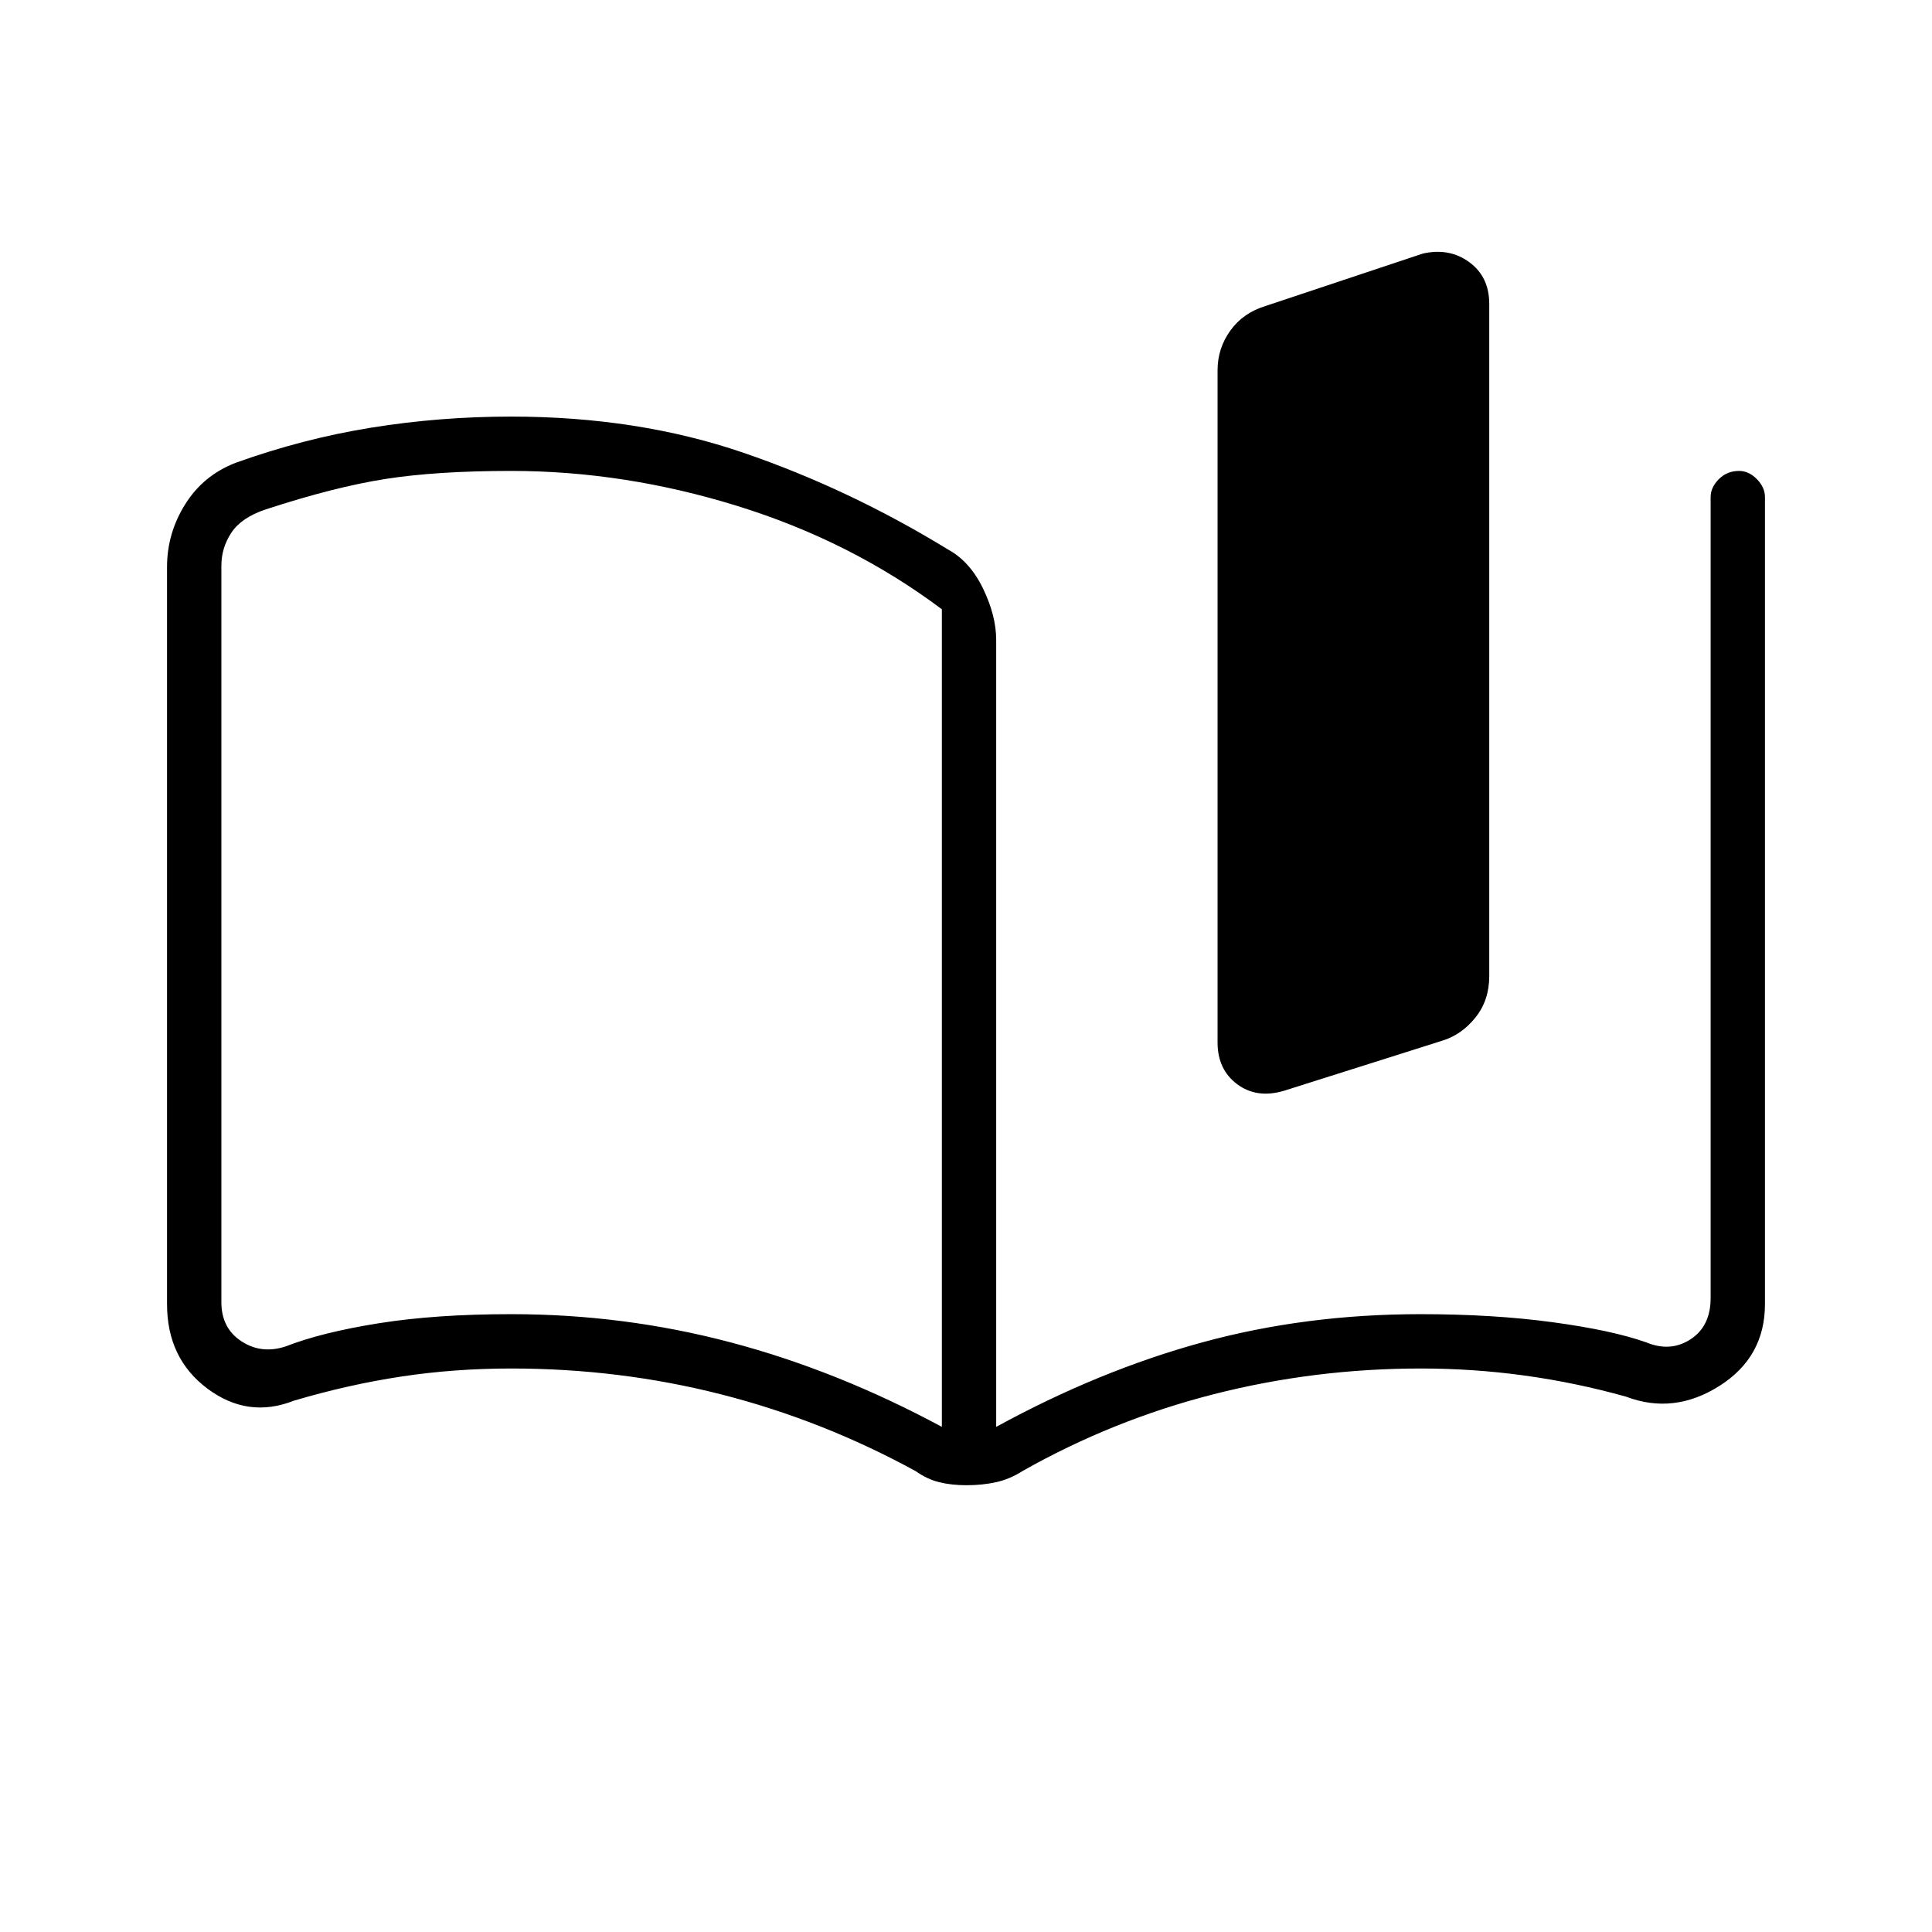 <svg xmlns="http://www.w3.org/2000/svg" height="48" viewBox="0 -960 960 960" width="48"><path d="M468-251v-406.26Q423-691 366.68-708.5 310.37-726 254-726q-36.99 0-62.5 4-25.5 4-59.5 15.14-12 4-17 11.5t-5 16.5V-313q0 13 10 19.5t22 2.5q18-7 46.33-11.5T254-307q55.99 0 108.99 14Q416-279 468-251ZM83-312v-366.31q0-16.69 9-31.09 9-14.4 25-20.6 33.37-12 67.46-17.5Q218.55-753 254-753q63 0 115.5 18T471-687q11 6 17.5 19.5T495-642v391q51.2-28 102.45-42t108.38-14q36.17 0 65.67 4t46.5 10q12 5 22-1.5t10-20.5v-398q0-4.8 4.07-8.9 4.06-4.1 10.07-4.1 4.86 0 8.86 4.1 4 4.1 4 8.9v401q0 26.34-22.65 40.67Q831.7-257 808-266q-25-7-50.44-10.5Q732.12-280 706-280q-52.83 0-102.96 12.79Q552.91-254.42 508-229q-6.27 4-13.08 5.5-6.82 1.5-14.62 1.5-7.55 0-13.61-1.5T455-229q-46.29-25.31-96.68-38.15Q307.93-280 254-280q-28.24 0-54.62 4T146-264q-22.8 9-42.9-5.98Q83-284.96 83-312Zm522-130v-334q0-10.95 6.39-19.79T629-808l78-26q13.15-3 23.08 4.27Q740-822.46 740-809v334q0 12-6.78 20.5T717-443l-79 25q-13.51 4-23.26-3.27Q605-428.54 605-442Zm-316-47Z"/></svg>